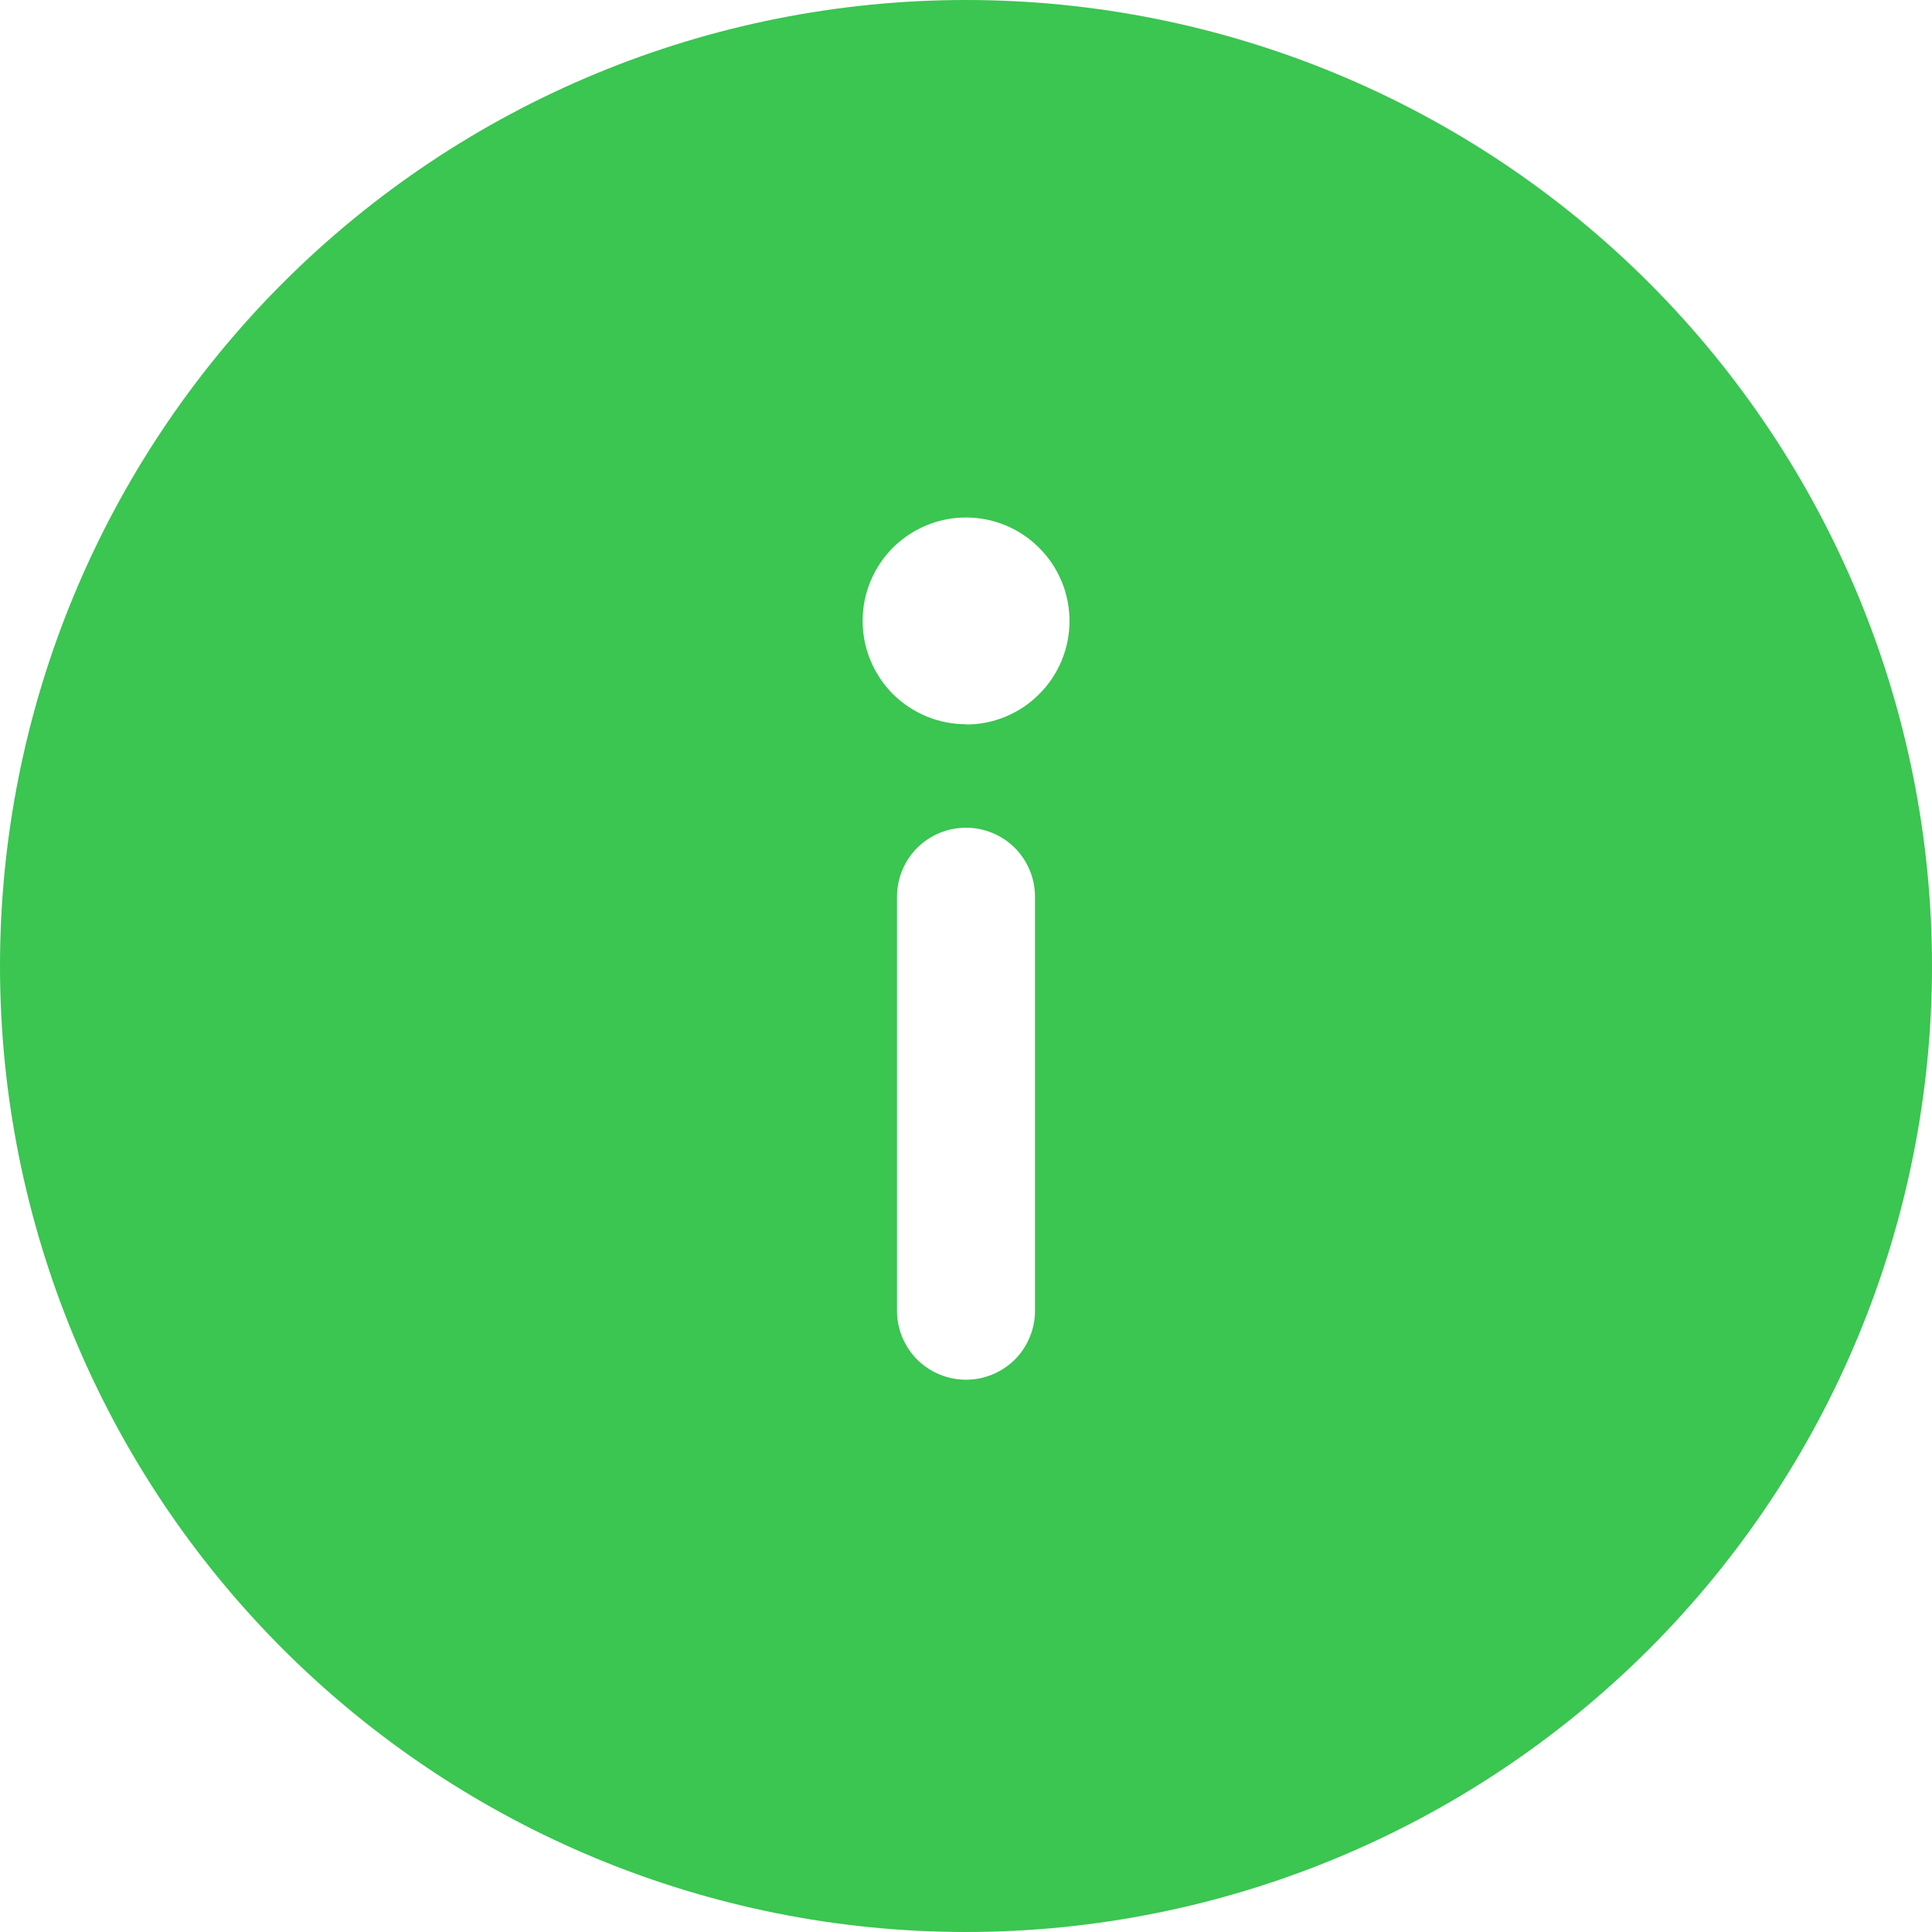 <svg width="14" height="14" viewBox="0 0 14 14" fill="none" xmlns="http://www.w3.org/2000/svg">
<g clip-path="url(#clip0_833_537)">
<path d="M7 0C8.857 0 10.637 0.737 11.95 2.05C13.262 3.363 14 5.143 14 7C14 8.857 13.262 10.637 11.95 11.95C10.637 13.262 8.857 14 7 14C5.143 14 3.363 13.262 2.05 11.95C0.737 10.637 0 8.857 0 7C0 5.143 0.737 3.363 2.05 2.05C3.363 0.737 5.143 0 7 0ZM7 5.25C7.098 5.25 7.196 5.231 7.287 5.193C7.378 5.155 7.461 5.1 7.53 5.03C7.6 4.961 7.655 4.878 7.693 4.787C7.731 4.696 7.75 4.598 7.75 4.5C7.75 4.402 7.731 4.304 7.693 4.213C7.655 4.122 7.6 4.039 7.53 3.97C7.461 3.9 7.378 3.845 7.287 3.807C7.196 3.769 7.098 3.75 7 3.75C6.801 3.75 6.611 3.829 6.47 3.969C6.33 4.11 6.251 4.3 6.251 4.499C6.251 4.698 6.33 4.888 6.47 5.029C6.611 5.169 6.801 5.248 7 5.248M7.5 6.498C7.5 6.365 7.447 6.238 7.354 6.144C7.26 6.051 7.133 5.998 7 5.998C6.867 5.998 6.74 6.051 6.646 6.144C6.553 6.238 6.5 6.365 6.5 6.498V9.498C6.5 9.631 6.553 9.758 6.646 9.852C6.74 9.945 6.867 9.998 7 9.998C7.133 9.998 7.26 9.945 7.354 9.852C7.447 9.758 7.5 9.631 7.5 9.498V6.498Z" fill="#3BC551"/>
</g>
<defs>
<clipPath id="clip0_833_537">
<rect width="14" height="14" fill="white"/>
</clipPath>
</defs>
</svg>
